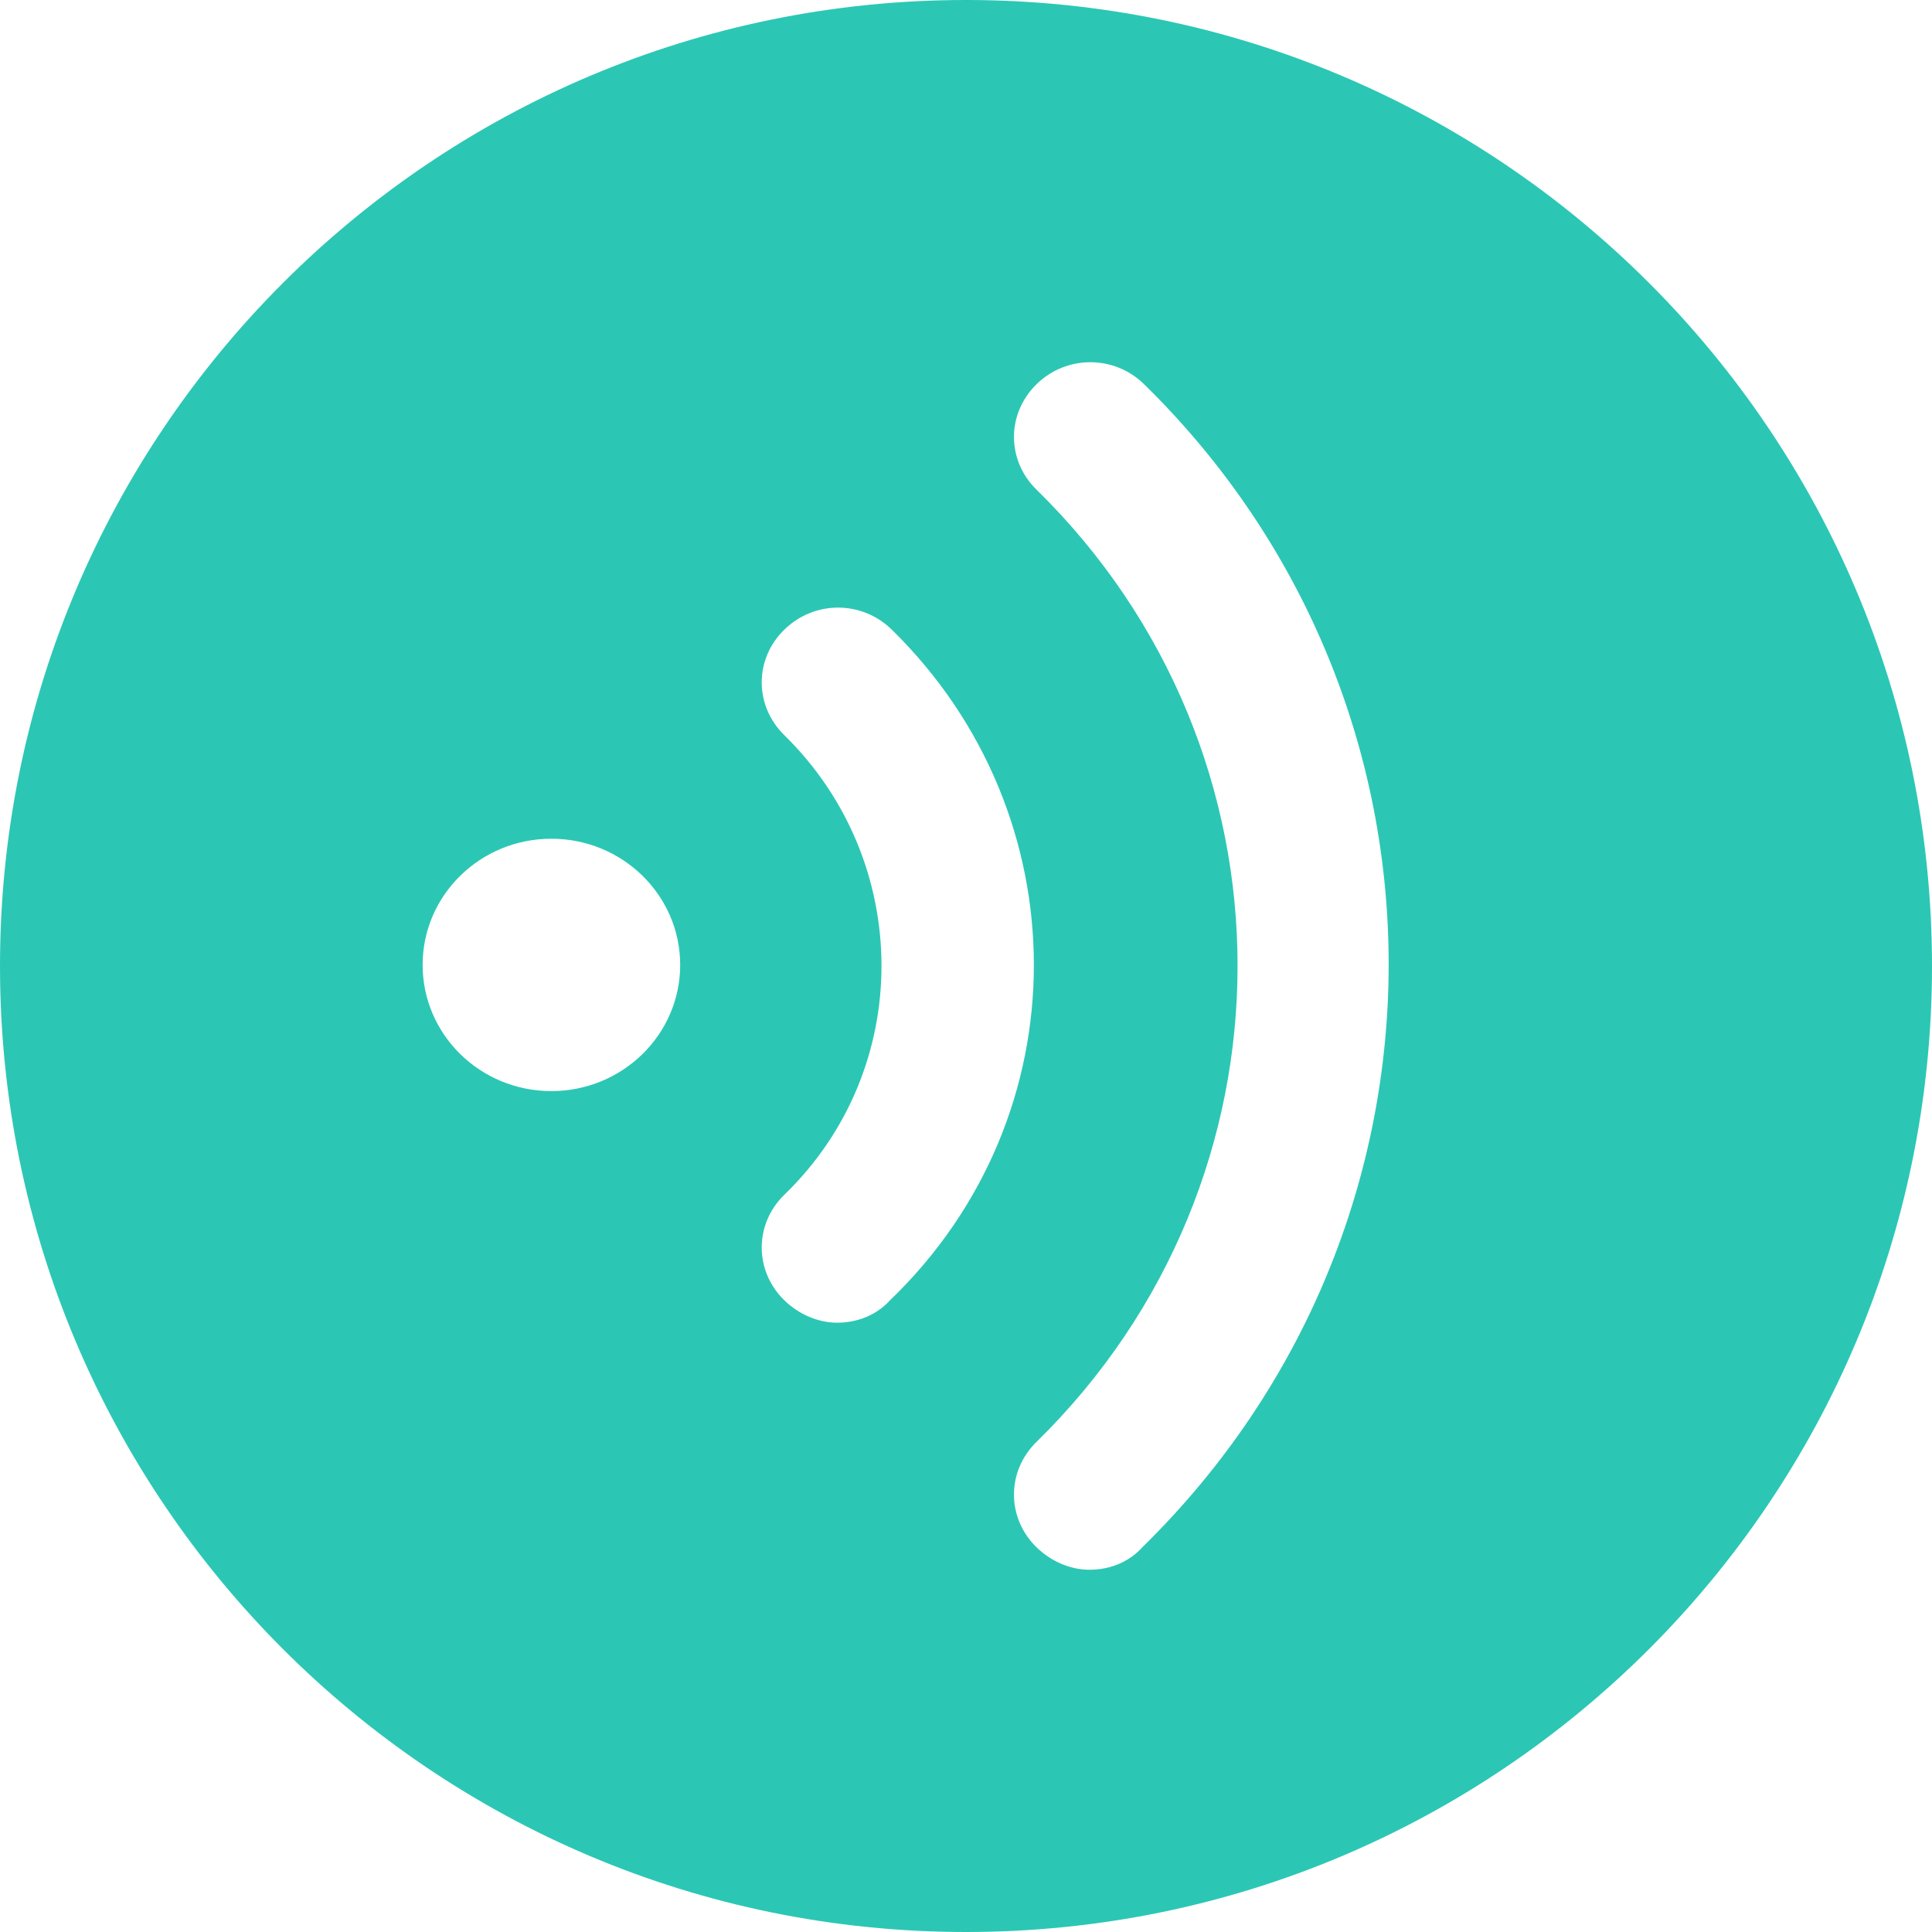 <svg width="16" height="16" viewBox="0 0 16 16" fill="none" xmlns="http://www.w3.org/2000/svg">
<path fill-rule="evenodd" clip-rule="evenodd" d="M8 16C12.418 16 16 12.418 16 8C16 3.582 12.418 0 8 0C3.582 0 0 3.582 0 8C0 12.418 3.582 16 8 16ZM9.475 3.182C9.227 2.939 8.832 2.939 8.584 3.182C8.335 3.426 8.335 3.812 8.584 4.055C10.804 6.231 10.804 9.766 8.584 11.941C8.335 12.184 8.335 12.571 8.584 12.814C8.701 12.928 8.861 13 9.022 13C9.183 13 9.343 12.943 9.46 12.814C12.178 10.152 12.178 5.83 9.475 3.182ZM4.566 9.036C5.155 9.036 5.633 8.568 5.633 7.991C5.633 7.414 5.155 6.946 4.566 6.946C3.977 6.946 3.5 7.414 3.5 7.991C3.5 8.568 3.977 9.036 4.566 9.036ZM6.495 5.215C6.743 4.971 7.138 4.971 7.386 5.215C8.949 6.746 8.964 9.236 7.371 10.768C7.254 10.896 7.094 10.954 6.933 10.954C6.772 10.954 6.612 10.882 6.495 10.768C6.246 10.524 6.246 10.138 6.495 9.895C7.576 8.85 7.561 7.132 6.495 6.088C6.246 5.844 6.246 5.458 6.495 5.215Z" fill="#2BC7B4"/>
</svg>

